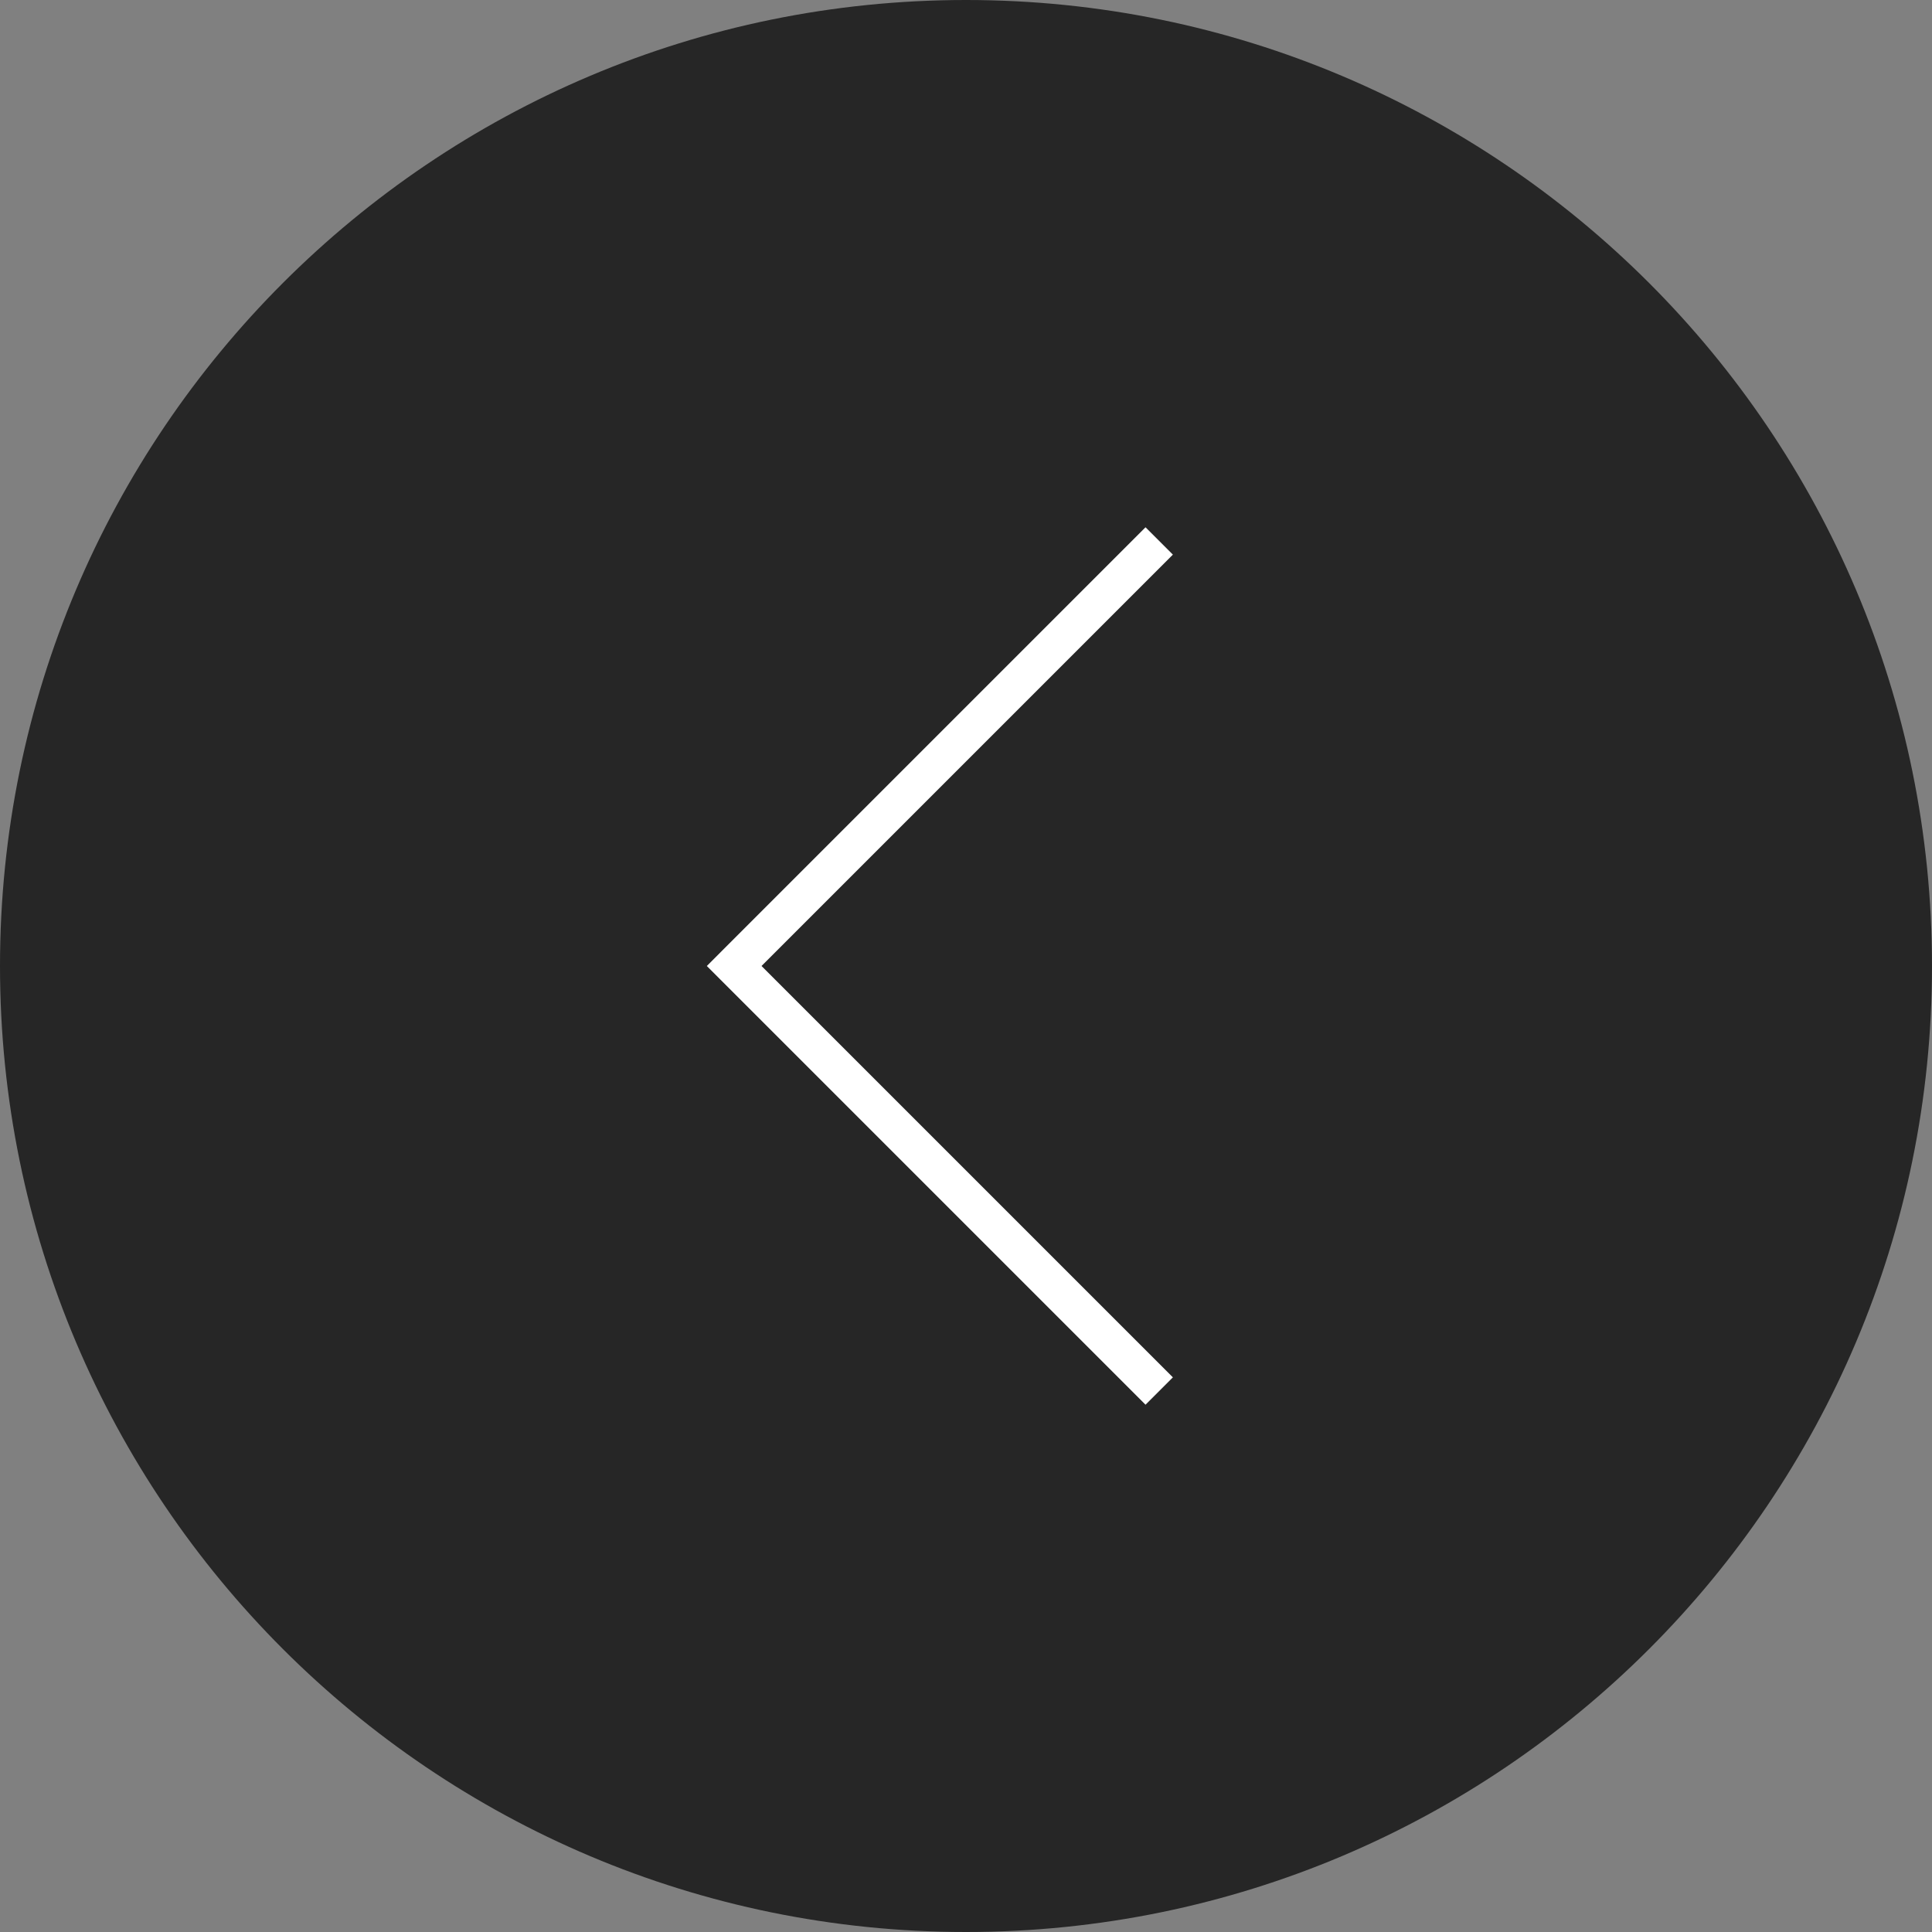 <svg width="50" height="50" viewBox="0 0 50 50" version="1.1" xmlns="http://www.w3.org/2000/svg" xmlns:xlink="http://www.w3.org/1999/xlink">
<rect x="0" y="0" width="50" height="50" fill="#808080" stroke="none"/>
<title>left hover</title>
<desc>Created using Figma</desc>
<g id="Canvas" transform="translate(-27944 540)">
<g id="left hover">
<g id="Ellipse 5">
<use xlink:href="#path0_fill" transform="matrix(-1 -1.22465e-16 1.22465e-16 -1 27994 -490)" fill="#000000" fill-opacity="0.7"/>
</g>
<g id="Vector 13">
<use xlink:href="#path1_stroke" transform="matrix(-1 -1.22465e-16 1.22465e-16 -1 27974 -504)" fill="#FFFFFF"/>
</g>
</g>
</g>
<defs>
<path id="path0_fill" d="M 50 25C 50 38.807 38.807 50 25 50C 11.193 50 0 38.807 0 25C 0 11.193 11.193 0 25 0C 38.807 0 50 11.193 50 25Z"/>
<path id="path1_stroke" d="M 11 11L 11.354 11.354L 11.707 11L 11.354 10.646L 11 11ZM -0.354 0.354L 10.646 11.354L 11.354 10.646L 0.354 -0.354L -0.354 0.354ZM 10.646 10.646L -0.354 21.646L 0.354 22.354L 11.354 11.354L 10.646 10.646Z"/>
</defs>
</svg>
